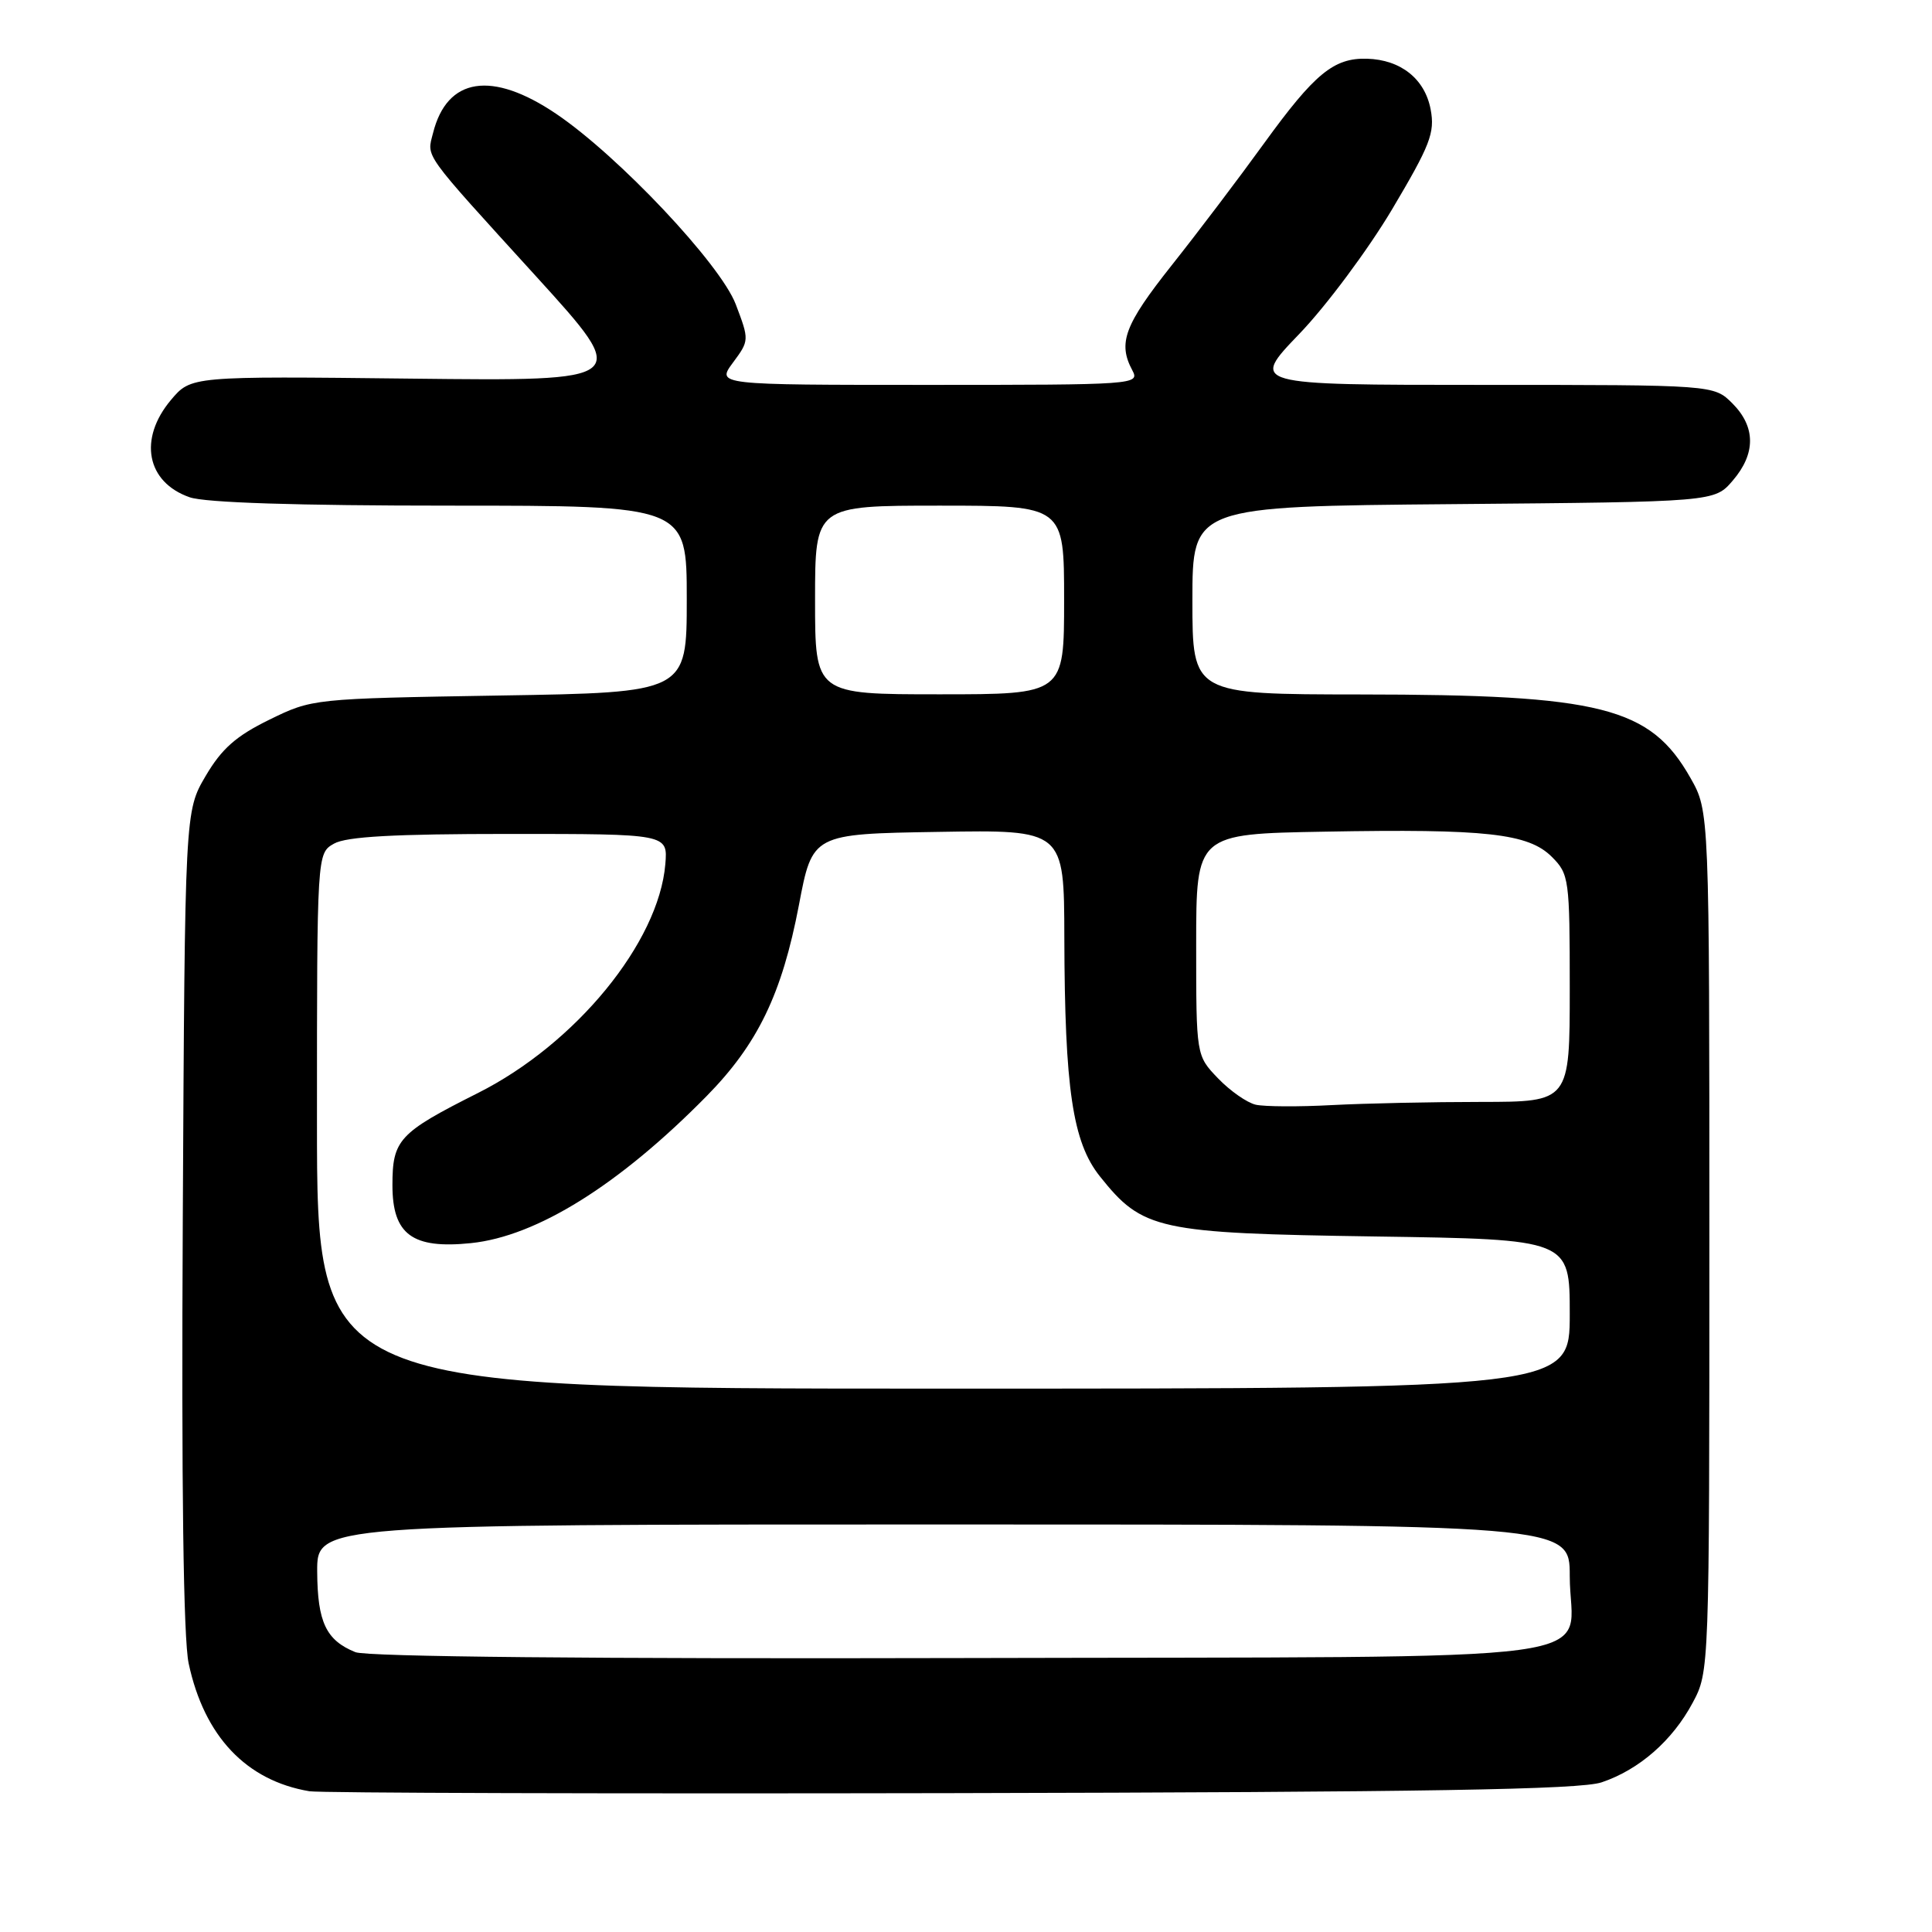 <?xml version="1.0" encoding="UTF-8" standalone="no"?>
<!DOCTYPE svg PUBLIC "-//W3C//DTD SVG 1.1//EN" "http://www.w3.org/Graphics/SVG/1.1/DTD/svg11.dtd" >
<svg xmlns="http://www.w3.org/2000/svg" xmlns:xlink="http://www.w3.org/1999/xlink" version="1.1" viewBox="0 0 256 256">
 <g >
 <path fill="currentColor"
d=" M 212.22 236.17 C 217.19 234.50 221.61 230.64 224.29 225.62 C 226.49 221.51 226.50 221.36 226.50 164.50 C 226.50 107.50 226.50 107.50 224.00 103.09 C 218.67 93.68 212.20 92.04 180.25 92.02 C 158.00 92.00 158.00 92.00 158.00 79.55 C 158.00 67.10 158.00 67.10 192.59 66.80 C 227.18 66.50 227.18 66.50 229.59 63.69 C 232.67 60.11 232.65 56.56 229.55 53.45 C 227.09 51.00 227.09 51.00 196.38 51.00 C 165.67 51.00 165.67 51.00 172.16 44.25 C 175.73 40.54 181.25 33.12 184.44 27.77 C 189.51 19.23 190.15 17.60 189.57 14.51 C 188.81 10.46 185.62 7.91 181.13 7.78 C 176.73 7.66 174.20 9.74 167.49 19.00 C 164.20 23.55 158.69 30.83 155.25 35.16 C 148.99 43.06 148.10 45.45 150.04 49.07 C 151.05 50.96 150.44 51.00 123.01 51.00 C 94.94 51.00 94.94 51.00 97.12 48.05 C 99.29 45.12 99.29 45.06 97.49 40.32 C 95.45 34.98 81.97 20.68 73.72 15.10 C 65.18 9.32 59.23 10.24 57.38 17.63 C 56.55 20.91 55.82 19.90 71.08 36.67 C 83.65 50.50 83.65 50.50 54.48 50.17 C 25.31 49.84 25.31 49.84 22.65 53.00 C 18.31 58.16 19.41 63.90 25.13 65.89 C 27.18 66.61 39.34 67.00 59.65 67.00 C 91.00 67.00 91.00 67.00 91.00 79.38 C 91.00 91.76 91.00 91.76 66.20 92.16 C 41.46 92.57 41.38 92.58 35.70 95.36 C 31.28 97.52 29.38 99.20 27.25 102.82 C 24.50 107.50 24.50 107.50 24.22 161.48 C 24.03 196.95 24.30 217.16 25.00 220.42 C 27.06 230.06 32.62 235.94 41.00 237.35 C 42.38 237.58 80.62 237.69 126.00 237.60 C 189.01 237.47 209.38 237.13 212.22 236.17 Z  M 47.09 218.92 C 43.21 217.35 42.07 214.95 42.03 208.25 C 42.00 202.00 42.00 202.00 125.00 202.00 C 208.00 202.00 208.00 202.00 208.00 208.81 C 208.00 220.68 216.95 219.47 127.33 219.70 C 78.74 219.82 48.60 219.53 47.09 218.92 Z  M 42.00 148.54 C 42.00 113.07 42.00 113.07 44.25 111.79 C 45.89 110.85 52.23 110.50 67.49 110.50 C 88.49 110.50 88.49 110.50 88.16 114.50 C 87.29 124.88 76.29 138.32 63.31 144.84 C 52.84 150.11 52.00 151.02 52.00 157.05 C 52.00 163.58 54.64 165.52 62.41 164.72 C 71.13 163.82 82.04 157.01 93.61 145.26 C 100.40 138.36 103.61 131.72 105.86 119.93 C 107.65 110.50 107.65 110.50 124.33 110.23 C 141.00 109.95 141.00 109.95 141.03 124.23 C 141.08 144.28 142.13 151.34 145.73 155.86 C 151.41 162.99 153.33 163.41 182.25 163.84 C 208.00 164.22 208.00 164.22 208.00 174.11 C 208.00 184.00 208.00 184.00 125.00 184.00 C 42.00 184.00 42.00 184.00 42.00 148.54 Z  M 166.39 146.38 C 165.23 146.11 162.98 144.54 161.39 142.88 C 158.50 139.87 158.50 139.87 158.50 125.19 C 158.50 110.50 158.50 110.50 175.50 110.20 C 196.93 109.81 202.52 110.43 205.63 113.54 C 207.91 115.82 208.00 116.47 208.00 130.95 C 208.00 146.00 208.00 146.00 196.25 146.01 C 189.79 146.01 180.90 146.20 176.50 146.43 C 172.10 146.67 167.55 146.64 166.39 146.38 Z  M 108.00 79.50 C 108.00 67.00 108.00 67.00 124.50 67.00 C 141.00 67.00 141.00 67.00 141.00 79.50 C 141.00 92.00 141.00 92.00 124.50 92.00 C 108.00 92.00 108.00 92.00 108.00 79.50 Z "/>
</g>
</svg>
